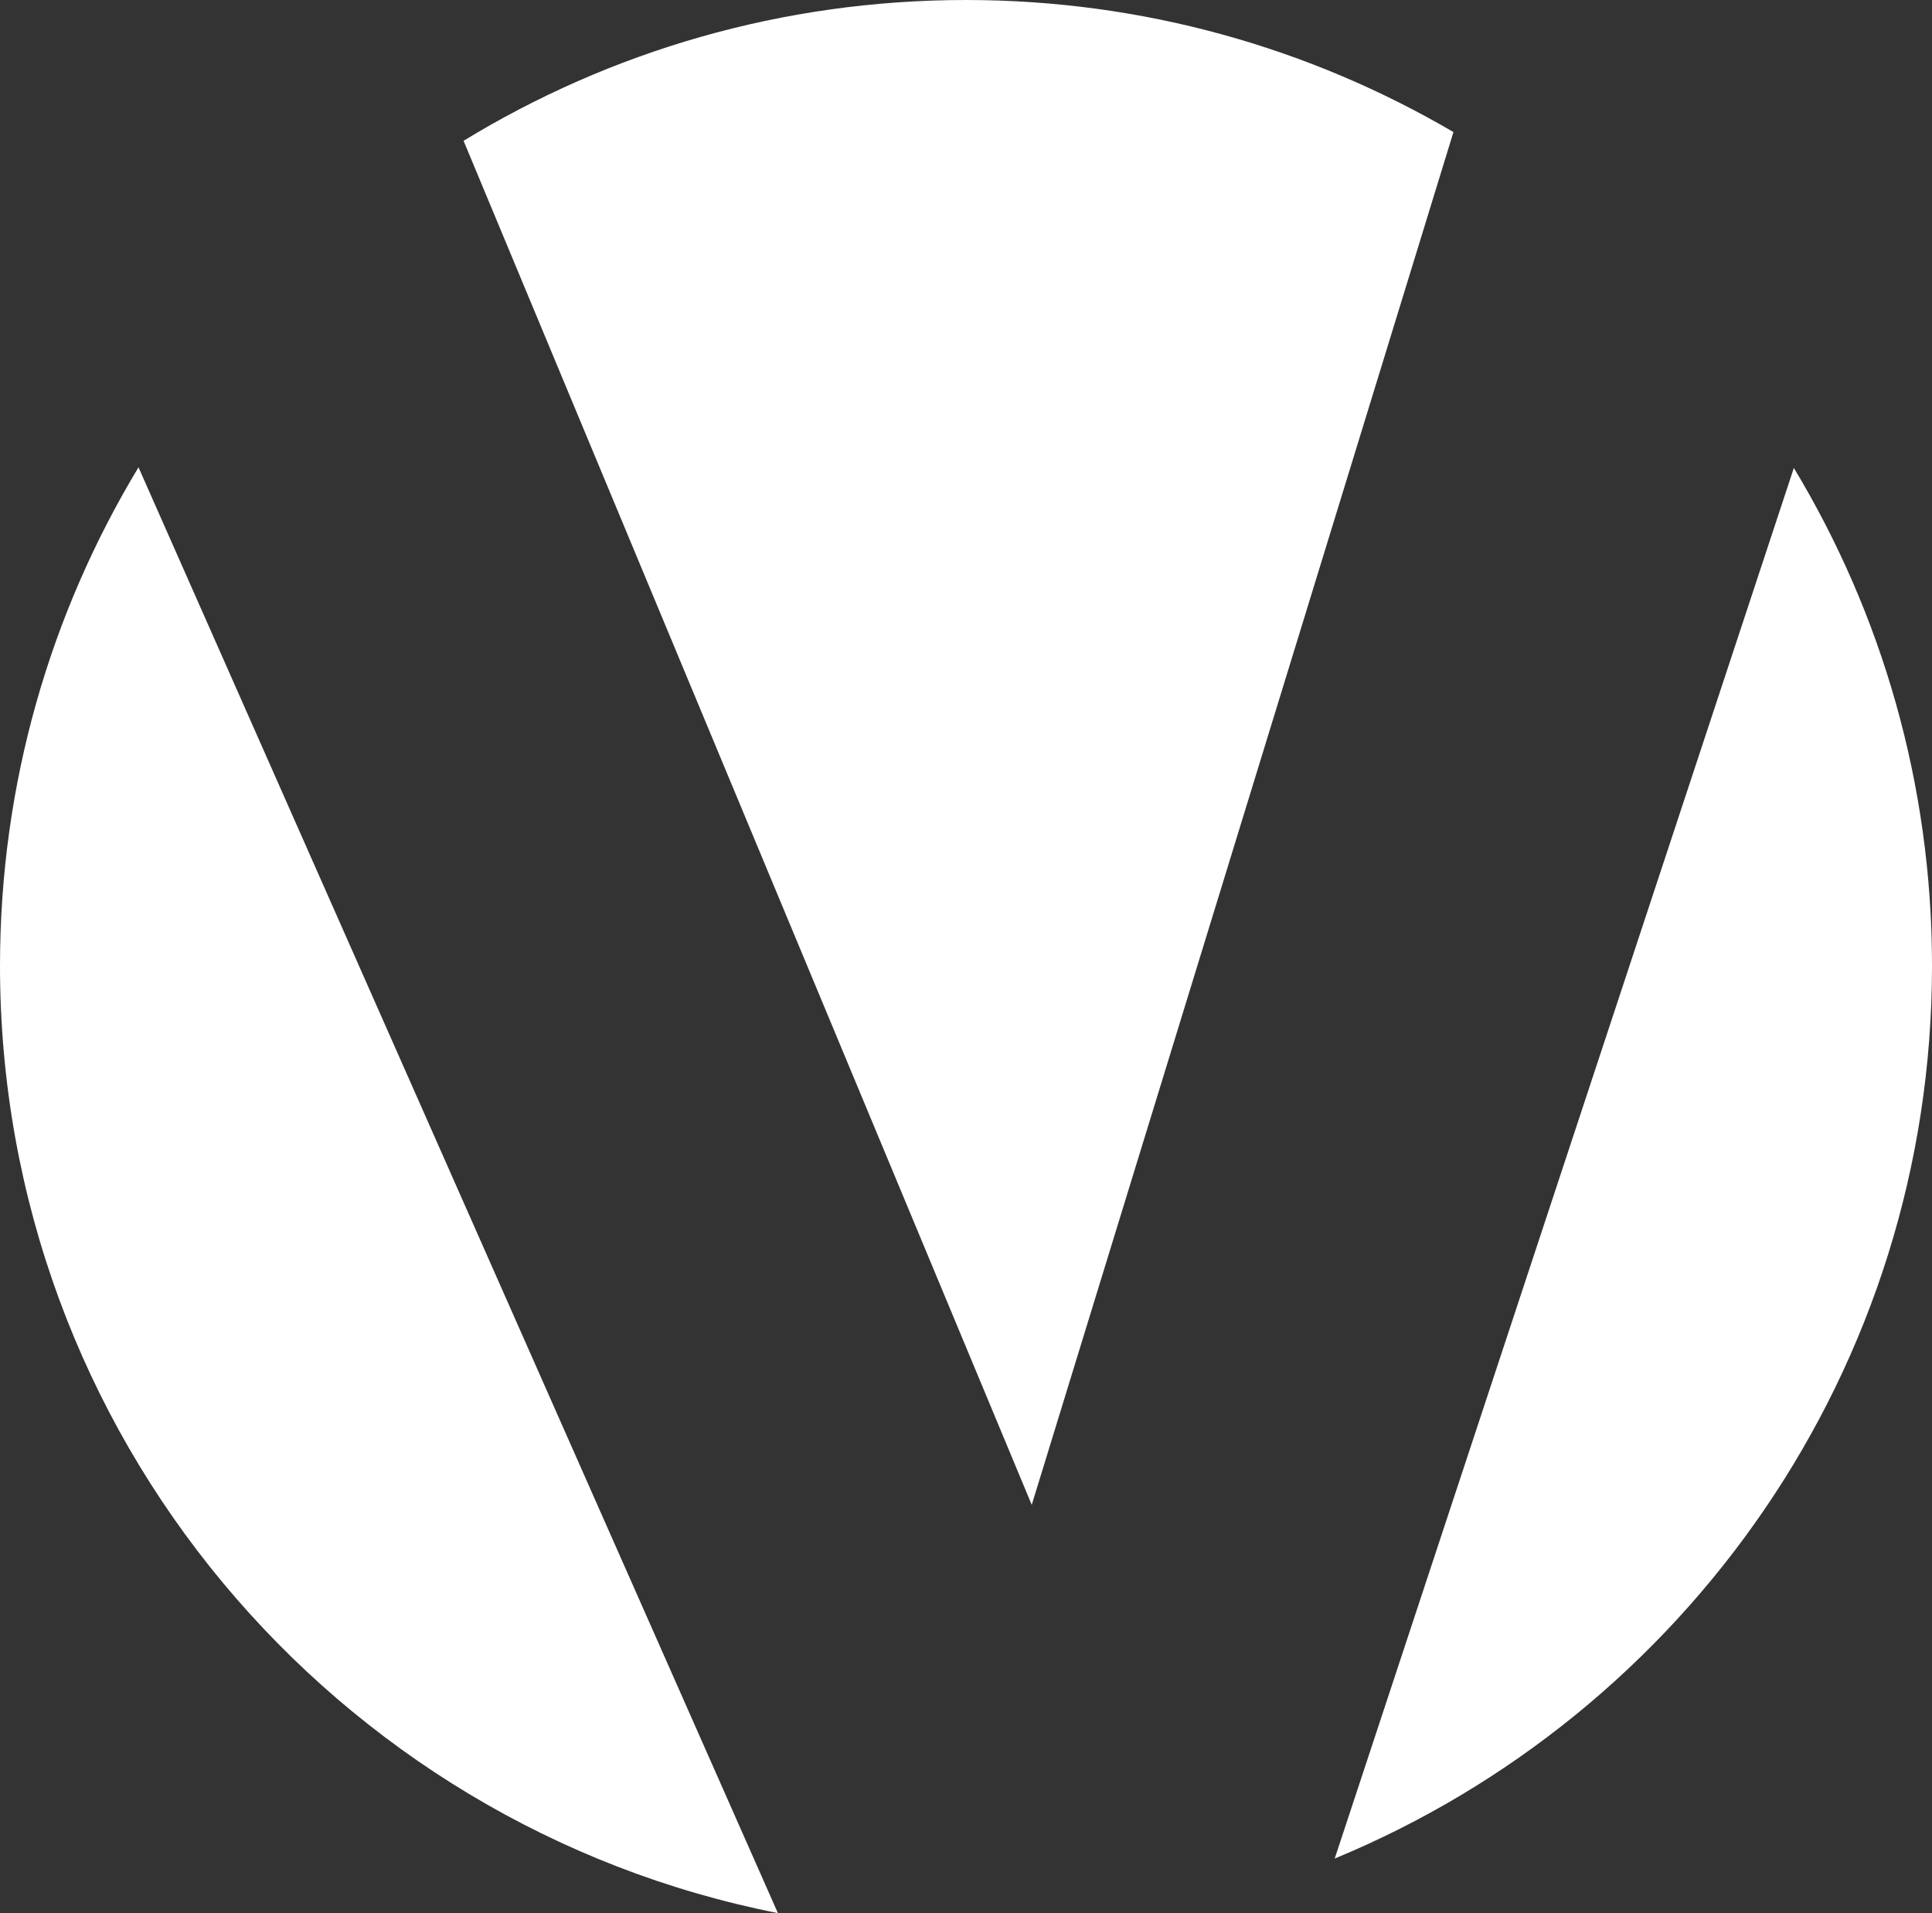 <!-- Generator: Adobe Illustrator 17.0.0, SVG Export Plug-In  -->
<svg version="1.1"
	 xmlns="http://www.w3.org/2000/svg" xmlns:xlink="http://www.w3.org/1999/xlink" xmlns:a="http://ns.adobe.com/AdobeSVGViewerExtensions/3.0/"
	 x="0px" y="0px" width="149.992px" height="148.56px" viewBox="0 0 149.992 148.56" enable-background="new 0 0 149.992 148.56"
	 xml:space="preserve">
<rect x="0" y="0" width="149.992" height="148.56" fill="#333333" stroke="none"/>
<defs>
</defs>
<g>
	<path fill="#FFFFFF" d="M80.1,116.858l32.739-106.602C101.728,3.747,88.803,0,74.996,0C60.708,0,47.355,3.998,35.989,10.933
		L80.1,116.858z"/>
	<path fill="#FFFFFF" d="M103.621,144.323c27.216-11.25,46.372-38.046,46.372-69.326c0-14.144-3.92-27.369-10.726-38.659
		L103.621,144.323z"/>
	<path fill="#FFFFFF" d="M10.753,36.289C3.93,47.589,0,60.833,0,74.996c0,36.421,25.966,66.767,60.393,73.564L10.753,36.289z"/>
</g>
</svg>
